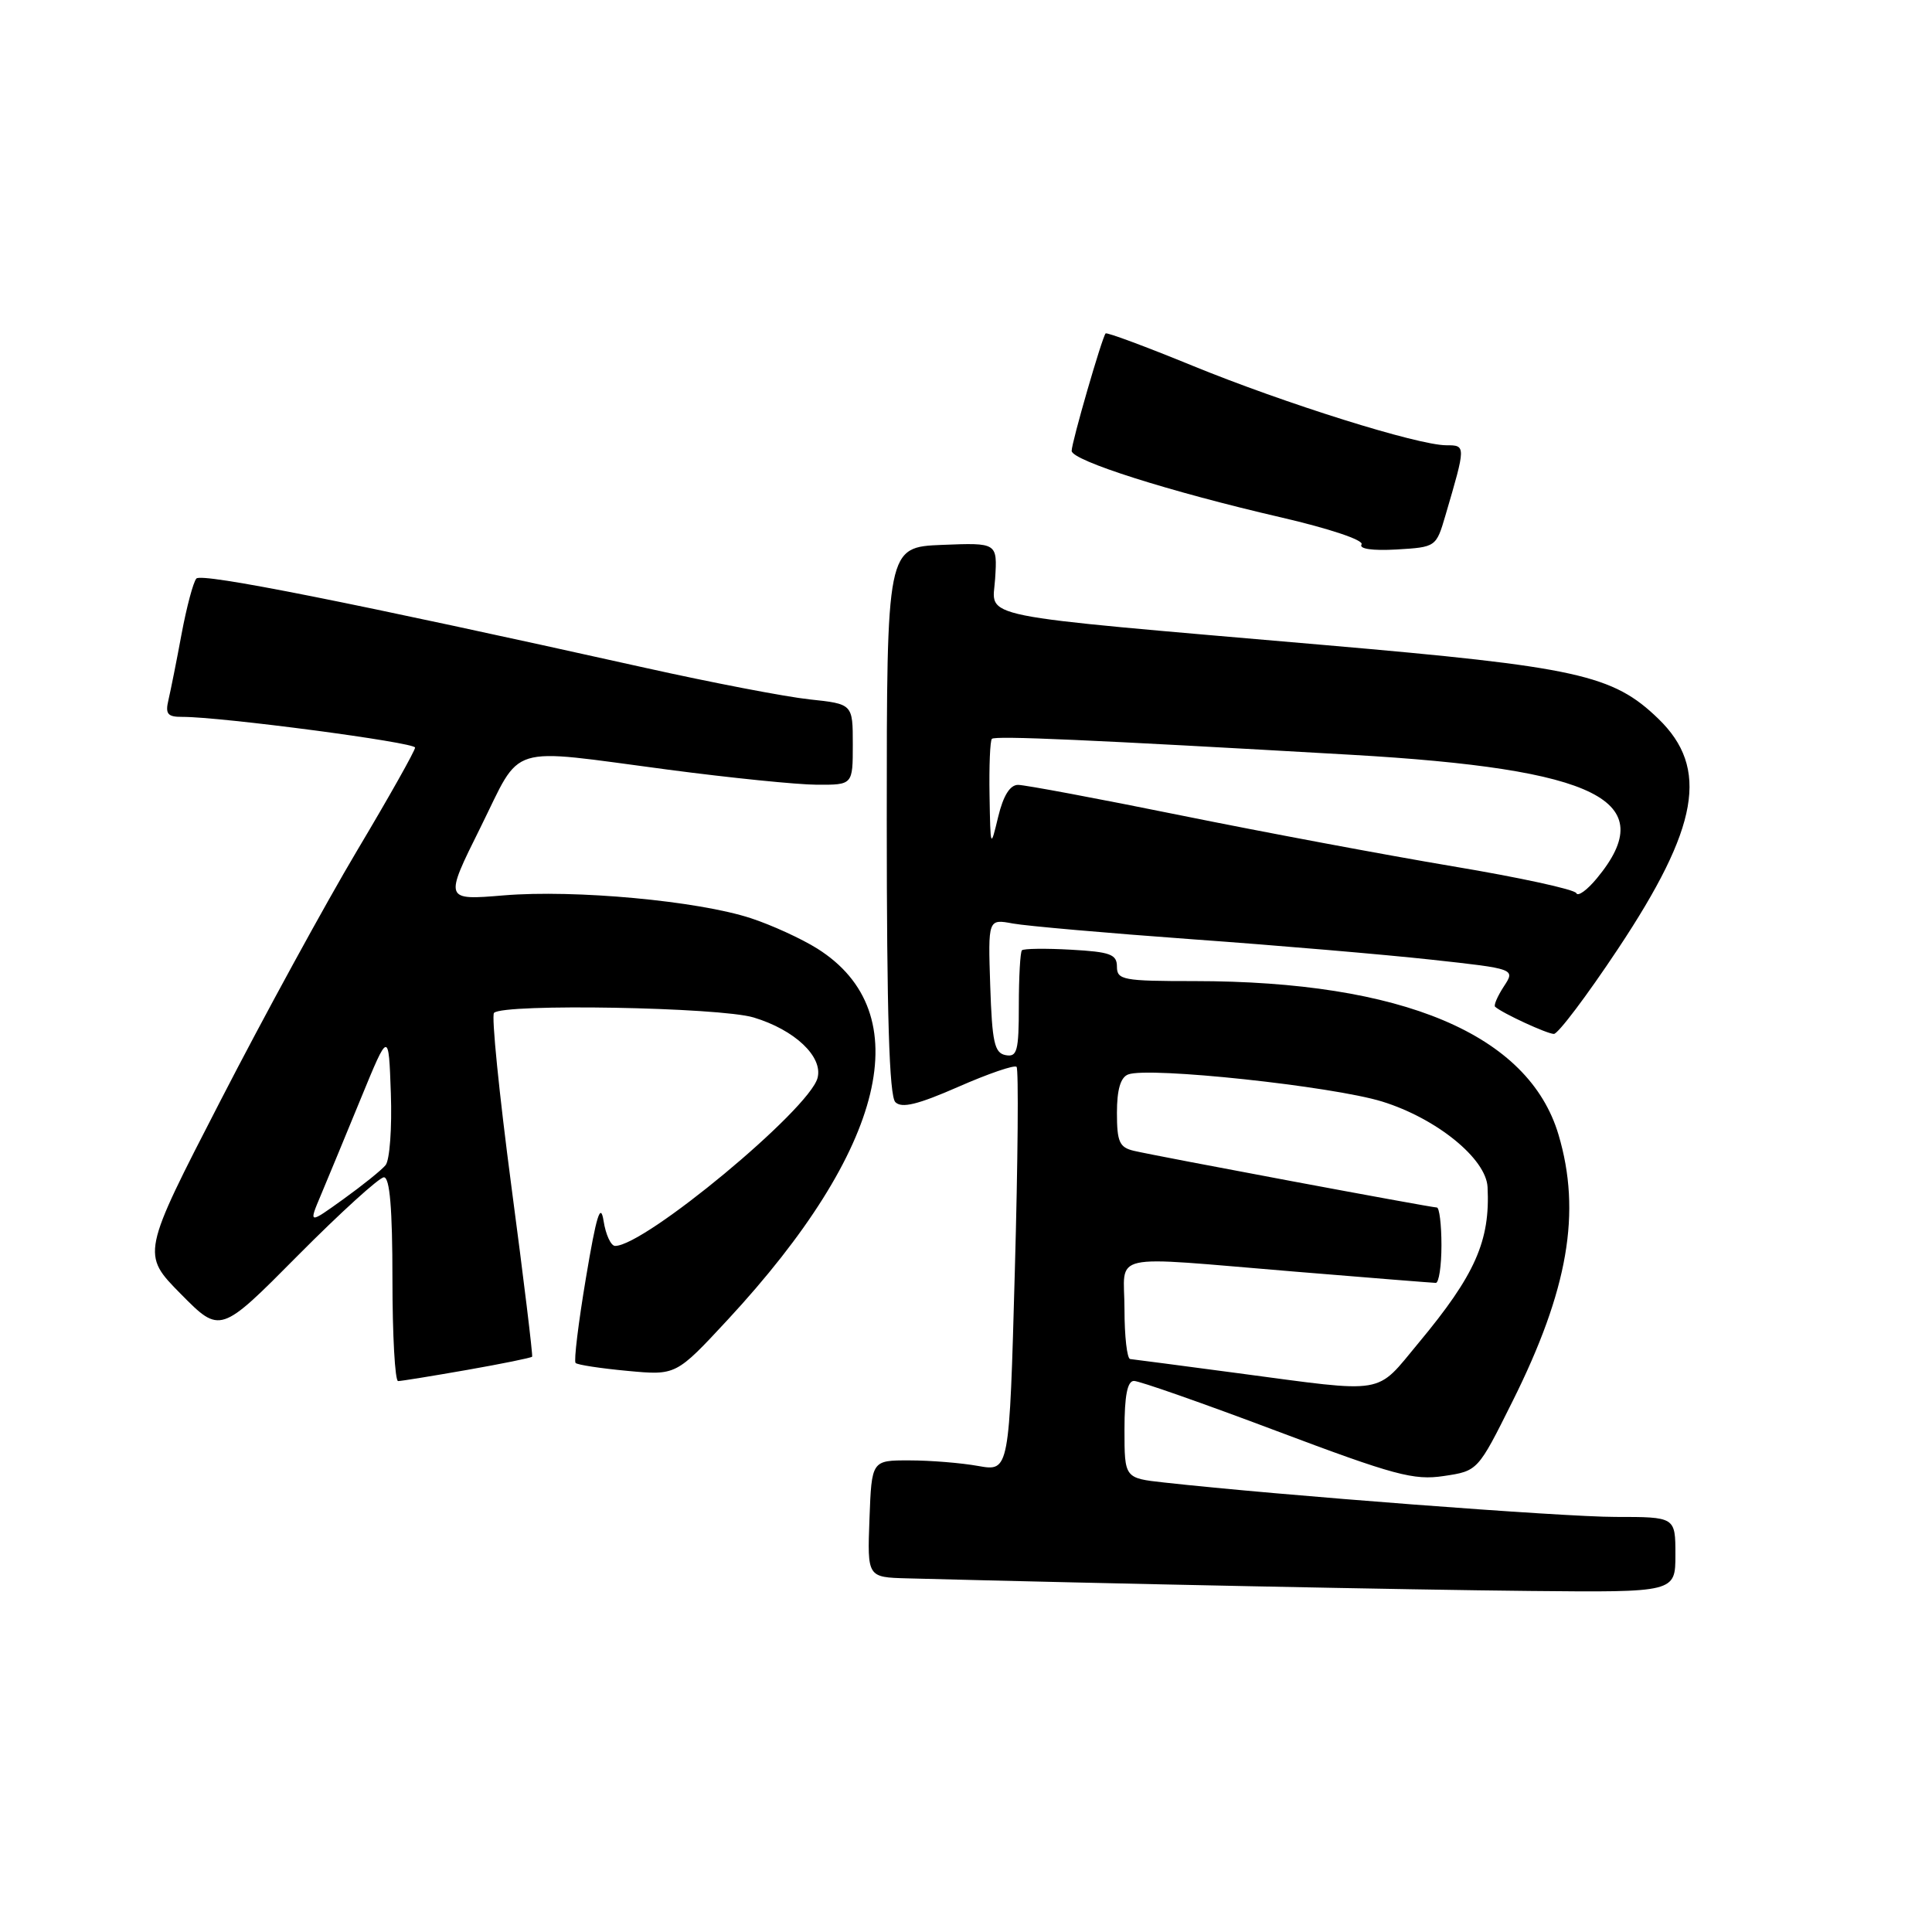 <?xml version="1.0" encoding="UTF-8" standalone="no"?>
<!DOCTYPE svg PUBLIC "-//W3C//DTD SVG 1.1//EN" "http://www.w3.org/Graphics/SVG/1.1/DTD/svg11.dtd" >
<svg xmlns="http://www.w3.org/2000/svg" xmlns:xlink="http://www.w3.org/1999/xlink" version="1.1" viewBox="0 0 256 256">
 <g >
 <path fill="currentColor"
d=" M 222.00 206.00 C 222.00 201.00 222.00 201.00 214.03 201.00 C 207.10 201.00 169.49 198.13 154.25 196.44 C 149.00 195.86 149.00 195.86 149.00 189.43 C 149.00 184.96 149.38 182.99 150.25 182.98 C 150.94 182.97 159.44 185.95 169.15 189.61 C 184.78 195.49 187.33 196.18 191.31 195.58 C 195.82 194.91 195.82 194.91 200.41 185.70 C 207.79 170.92 209.57 160.64 206.51 150.35 C 202.56 137.06 185.85 130.01 158.25 130.00 C 148.83 130.00 148.00 129.85 148.00 128.09 C 148.00 126.45 147.12 126.13 141.91 125.84 C 138.57 125.65 135.64 125.69 135.41 125.92 C 135.19 126.15 135.00 129.44 135.00 133.24 C 135.00 139.28 134.78 140.10 133.25 139.81 C 131.77 139.53 131.46 138.12 131.21 130.62 C 130.92 121.76 130.92 121.76 134.21 122.37 C 136.02 122.70 146.72 123.64 158.00 124.46 C 169.28 125.27 183.52 126.49 189.65 127.16 C 200.80 128.38 200.80 128.38 199.26 130.72 C 198.42 132.01 197.90 133.22 198.11 133.40 C 199.09 134.27 205.01 137.00 205.90 137.00 C 206.45 137.00 210.27 131.94 214.38 125.75 C 225.13 109.58 226.50 101.78 219.74 95.24 C 213.71 89.40 209.02 88.37 175.50 85.47 C 128.09 81.36 131.53 82.05 131.86 76.68 C 132.16 71.91 132.16 71.91 124.83 72.20 C 117.50 72.50 117.50 72.50 117.50 108.70 C 117.50 134.39 117.83 145.23 118.64 146.04 C 119.48 146.88 121.60 146.37 126.98 144.01 C 130.94 142.27 134.41 141.08 134.70 141.36 C 134.98 141.64 134.88 153.82 134.47 168.43 C 133.74 194.98 133.74 194.98 129.62 194.25 C 127.35 193.84 123.25 193.51 120.50 193.51 C 115.50 193.50 115.50 193.50 115.21 201.25 C 114.92 209.00 114.92 209.00 120.21 209.14 C 147.33 209.85 187.05 210.66 202.75 210.81 C 222.00 211.00 222.00 211.00 222.00 206.00 Z  M 61.90 181.52 C 66.51 180.71 70.39 179.92 70.51 179.77 C 70.62 179.62 69.39 169.46 67.76 157.18 C 66.14 144.90 65.10 134.56 65.46 134.21 C 66.72 132.95 95.35 133.46 99.86 134.82 C 105.31 136.46 109.07 140.02 108.33 142.83 C 107.24 147.01 85.41 165.12 81.50 165.09 C 80.95 165.08 80.26 163.60 79.98 161.79 C 79.58 159.26 79.03 161.02 77.64 169.33 C 76.64 175.28 76.02 180.36 76.27 180.60 C 76.51 180.85 79.61 181.32 83.15 181.65 C 89.58 182.25 89.58 182.25 96.42 174.88 C 117.43 152.21 121.78 134.17 108.29 125.69 C 106.20 124.38 102.25 122.57 99.50 121.67 C 92.51 119.37 76.16 117.86 66.77 118.64 C 58.86 119.30 58.86 119.30 63.66 109.65 C 69.25 98.39 66.86 99.13 88.50 101.98 C 96.75 103.07 105.64 103.97 108.25 103.98 C 113.00 104.00 113.00 104.00 113.00 98.64 C 113.00 93.28 113.00 93.28 107.25 92.67 C 104.09 92.33 94.30 90.45 85.50 88.49 C 46.57 79.83 26.72 75.88 26.02 76.66 C 25.61 77.12 24.73 80.42 24.06 84.00 C 23.40 87.58 22.61 91.51 22.32 92.75 C 21.88 94.60 22.20 95.00 24.14 94.99 C 29.34 94.98 55.00 98.37 55.00 99.06 C 55.00 99.47 51.56 105.59 47.35 112.65 C 43.14 119.72 34.98 134.65 29.22 145.84 C 18.74 166.17 18.74 166.17 23.96 171.46 C 29.18 176.74 29.18 176.74 39.46 166.37 C 45.12 160.67 50.26 156.00 50.87 156.00 C 51.65 156.00 52.00 160.16 52.00 169.50 C 52.00 176.93 52.34 183.00 52.75 183.00 C 53.16 183.00 57.28 182.33 61.90 181.52 Z  M 191.52 68.32 C 194.25 59.03 194.25 59.00 191.65 59.00 C 187.89 59.00 170.25 53.47 157.99 48.45 C 151.83 45.93 146.67 44.01 146.50 44.18 C 146.03 44.69 142.00 58.61 142.00 59.74 C 142.00 61.02 154.92 65.13 169.76 68.56 C 176.21 70.06 180.76 71.58 180.41 72.14 C 180.05 72.73 181.85 72.99 185.05 72.81 C 190.26 72.50 190.30 72.48 191.52 68.32 Z  M 164.00 181.95 C 156.57 180.96 150.16 180.12 149.75 180.08 C 149.34 180.03 149.00 177.07 149.00 173.50 C 149.00 165.83 146.32 166.42 171.50 168.49 C 181.40 169.31 189.84 169.98 190.25 169.99 C 190.66 169.99 191.00 167.75 191.00 165.00 C 191.00 162.25 190.72 160.00 190.39 160.00 C 189.62 160.00 153.32 153.21 150.25 152.49 C 148.33 152.04 148.00 151.31 148.00 147.45 C 148.00 144.38 148.48 142.75 149.49 142.37 C 152.21 141.32 176.52 143.92 183.14 145.96 C 190.34 148.19 196.92 153.52 197.11 157.30 C 197.47 164.42 195.47 168.93 187.98 177.93 C 182.18 184.90 183.96 184.60 164.00 181.95 Z  M 208.87 118.35 C 208.67 117.86 201.30 116.26 192.50 114.79 C 183.70 113.31 167.51 110.28 156.51 108.05 C 145.52 105.82 135.79 104.00 134.90 104.00 C 133.83 104.00 132.94 105.42 132.26 108.25 C 131.25 112.46 131.24 112.44 131.12 105.42 C 131.05 101.52 131.19 98.14 131.43 97.90 C 131.87 97.47 144.19 98.01 179.00 100.01 C 211.80 101.89 220.12 106.07 211.61 116.36 C 210.31 117.94 209.08 118.83 208.87 118.35 Z  M 42.52 158.35 C 43.41 156.23 45.80 150.47 47.82 145.54 C 51.50 136.58 51.50 136.58 51.79 144.89 C 51.95 149.46 51.64 153.73 51.09 154.39 C 50.54 155.06 48.02 157.08 45.49 158.90 C 40.89 162.21 40.89 162.21 42.52 158.35 Z "/>
</g>
</svg>